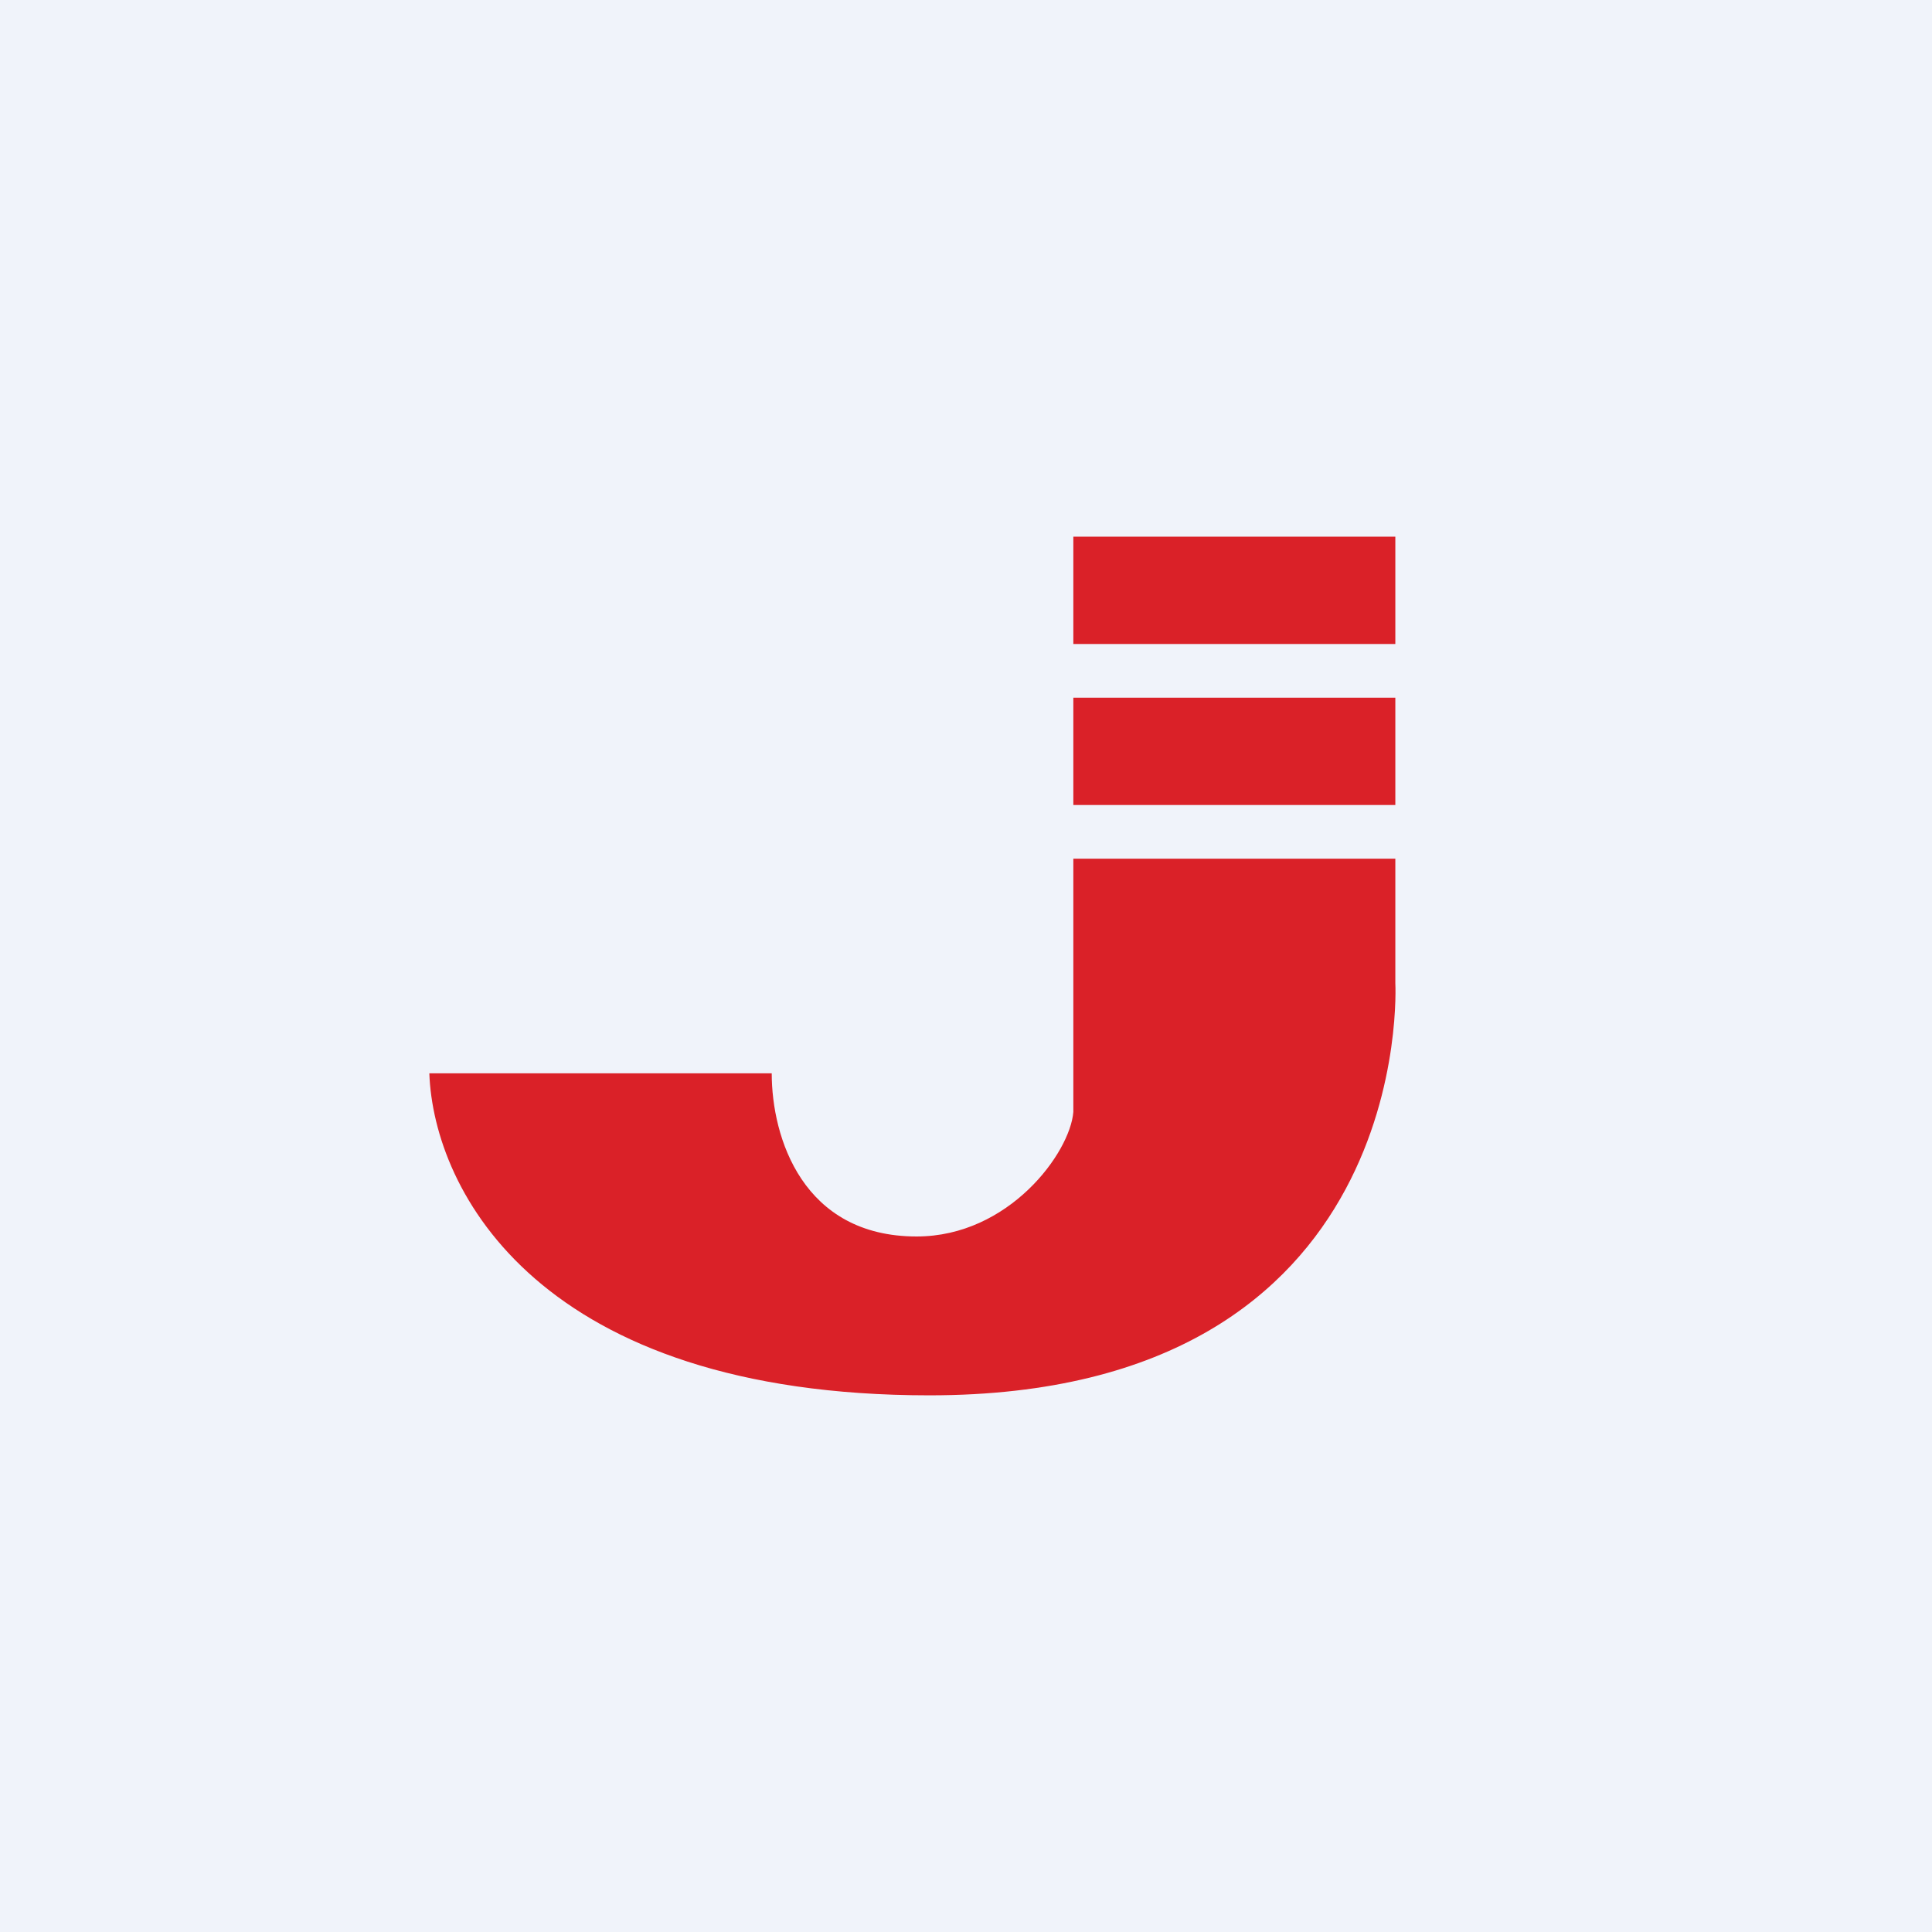 <!-- by TradingView --><svg width="18" height="18" viewBox="0 0 18 18" xmlns="http://www.w3.org/2000/svg"><path fill="#F0F3FA" d="M0 0h18v18H0z"/><path d="M10 8v2.36c-.03.38-.6 1.16-1.46 1.16-1.06 0-1.35-.92-1.35-1.52H4c.04 1.1 1.03 3 4.66 3C13.21 13 13 9.16 13 9.16V8h-3Zm0-.5h3v-1h-3v1ZM10 6h3V5h-3v1Z" fill="#DA2128"/></svg>